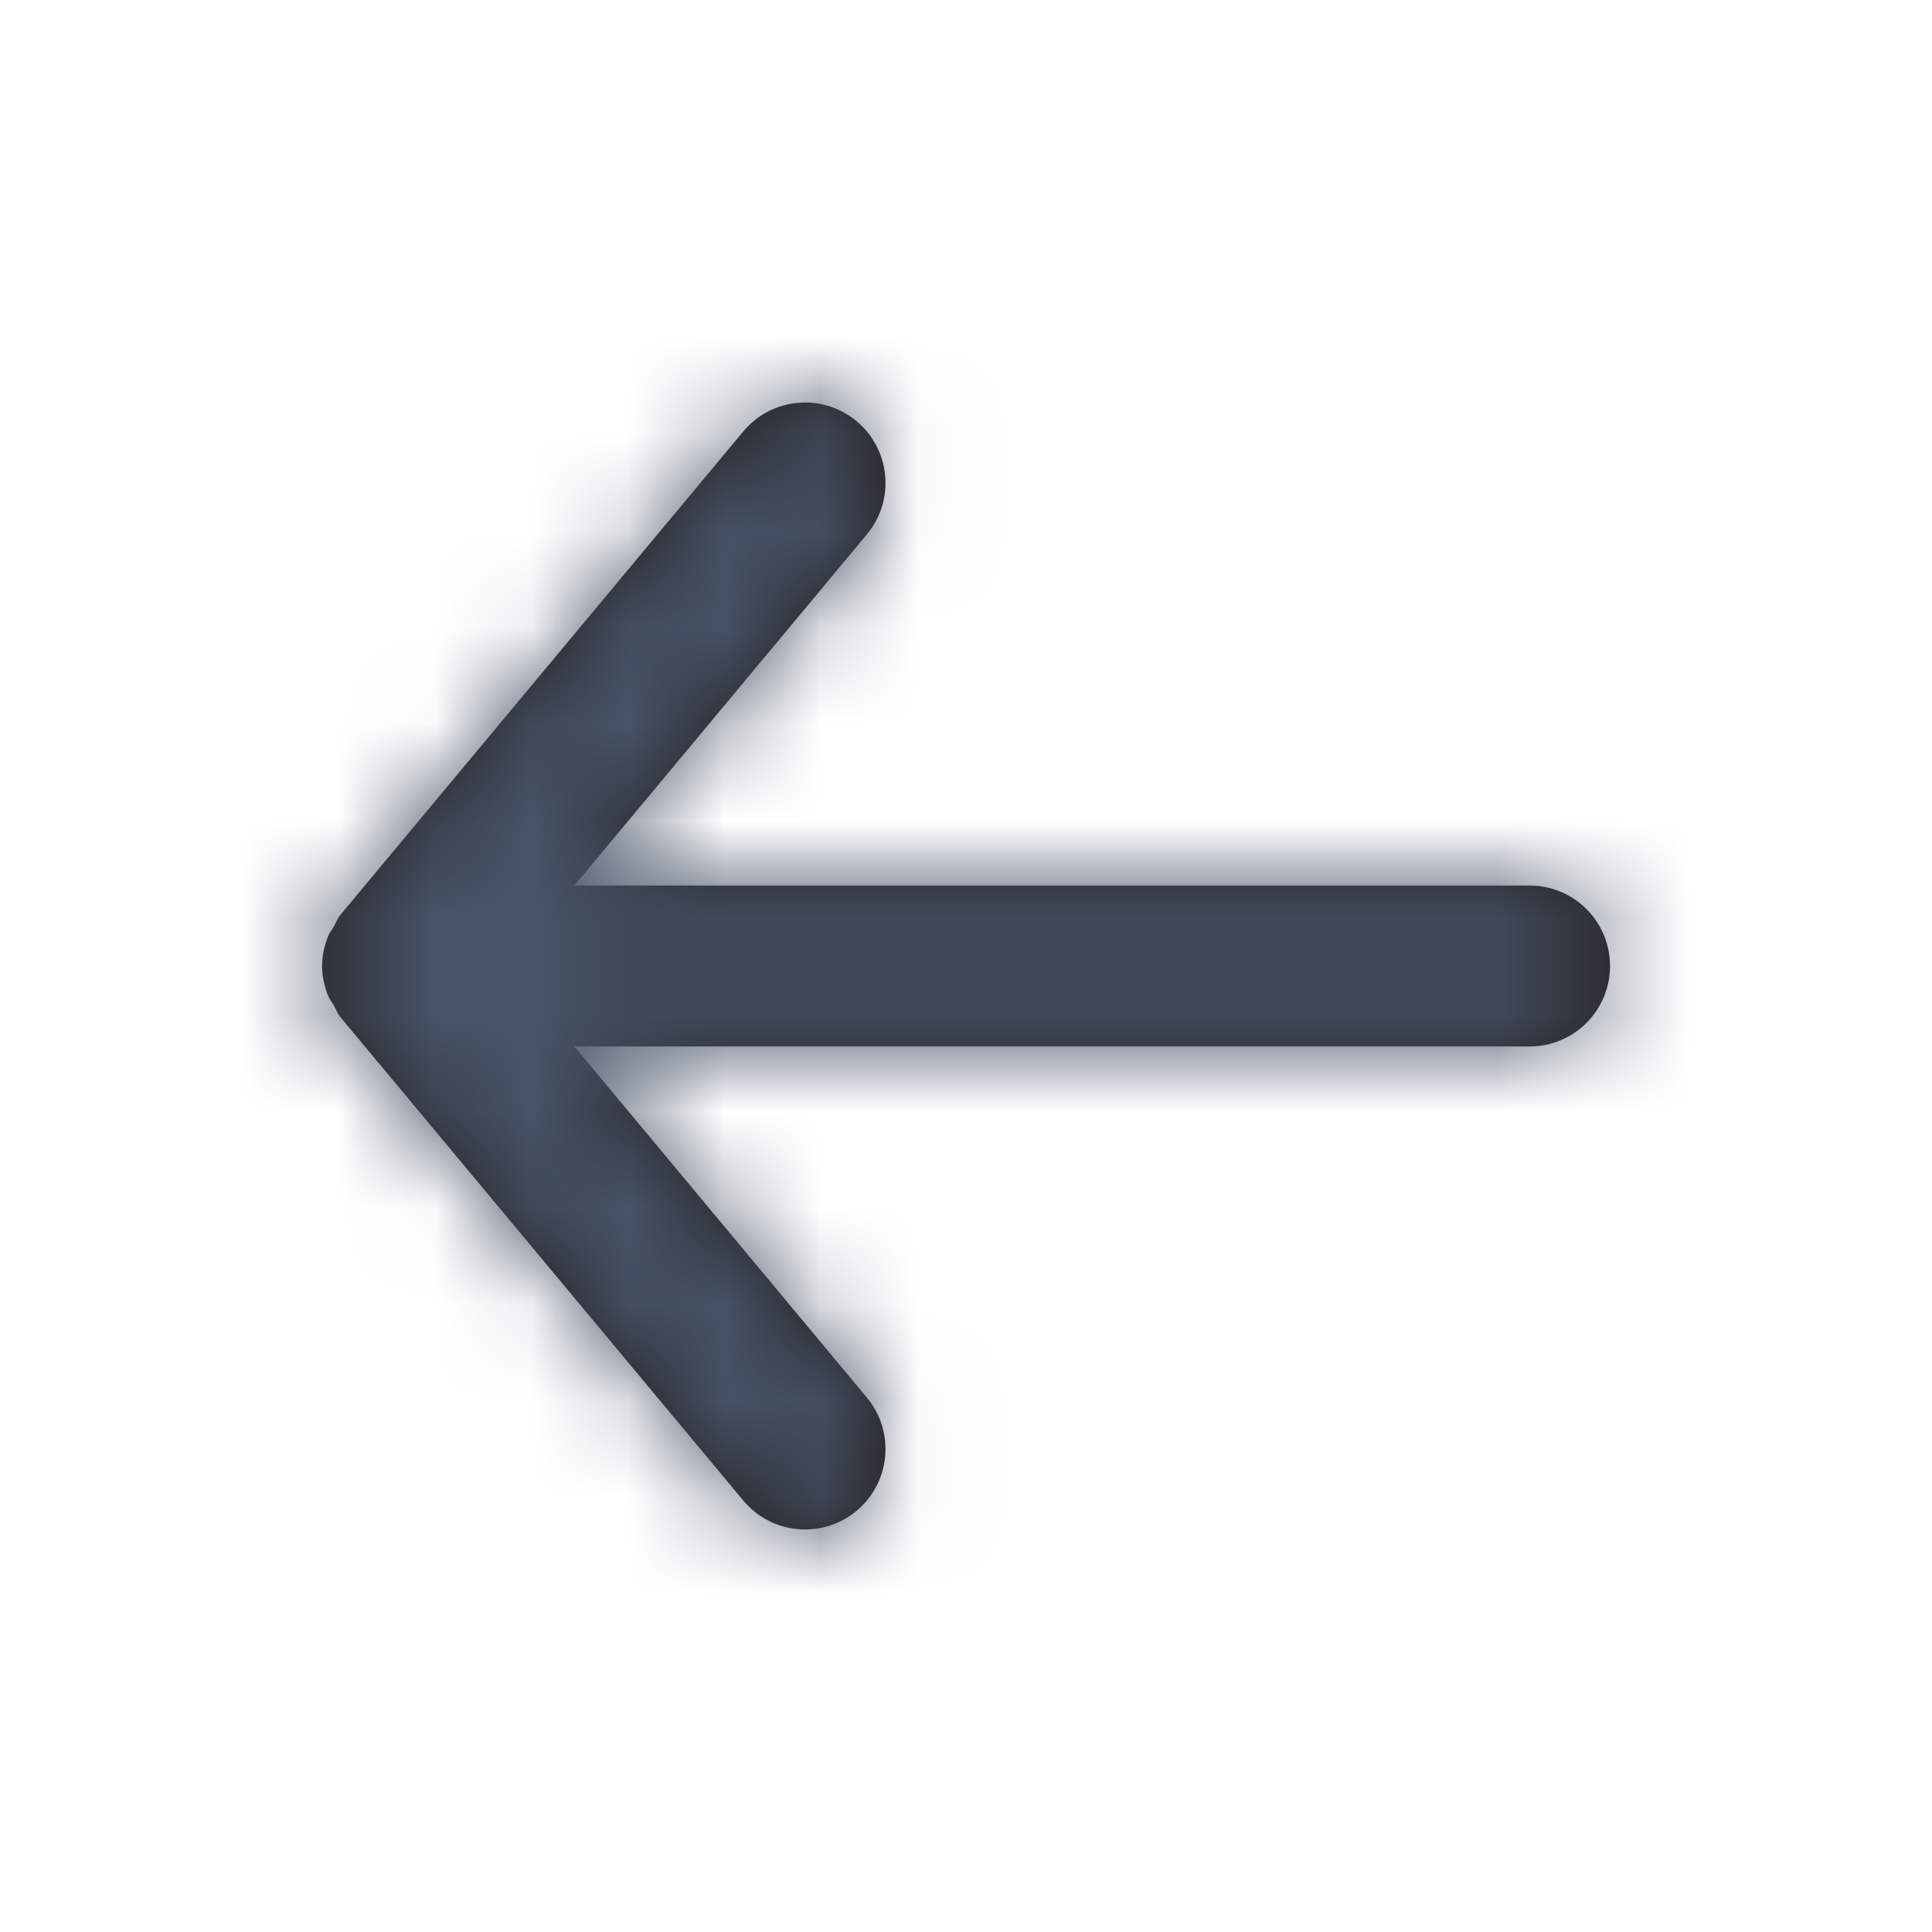 <svg width="20" height="20" viewBox="0 0 20 20" fill="none" xmlns="http://www.w3.org/2000/svg">
<path fill-rule="evenodd" clip-rule="evenodd" d="M15.834 9.167H5.946L8.973 5.533C9.268 5.18 9.22 4.654 8.867 4.36C8.513 4.065 7.988 4.113 7.694 4.467L3.527 9.467C3.494 9.506 3.478 9.552 3.454 9.595C3.433 9.63 3.409 9.66 3.394 9.698C3.357 9.794 3.334 9.895 3.334 9.997C3.334 9.998 3.333 9.999 3.333 10C3.333 10.001 3.334 10.002 3.334 10.003C3.334 10.105 3.357 10.206 3.394 10.302C3.409 10.34 3.433 10.37 3.454 10.405C3.478 10.448 3.494 10.494 3.527 10.533L7.694 15.533C7.859 15.731 8.095 15.833 8.334 15.833C8.522 15.833 8.711 15.77 8.867 15.64C9.22 15.346 9.268 14.82 8.973 14.467L5.946 10.833H15.834C16.294 10.833 16.667 10.46 16.667 10C16.667 9.54 16.294 9.167 15.834 9.167Z" fill="#231F20"/>
<mask id="mask0_3689_7150" style="mask-type:luminance" maskUnits="userSpaceOnUse" x="3" y="4" width="14" height="12">
<path fill-rule="evenodd" clip-rule="evenodd" d="M15.834 9.167H5.946L8.973 5.533C9.268 5.18 9.22 4.654 8.867 4.36C8.513 4.065 7.988 4.113 7.694 4.467L3.527 9.467C3.494 9.506 3.478 9.552 3.454 9.595C3.433 9.63 3.409 9.66 3.394 9.698C3.357 9.794 3.334 9.895 3.334 9.997C3.334 9.998 3.333 9.999 3.333 10C3.333 10.001 3.334 10.002 3.334 10.003C3.334 10.105 3.357 10.206 3.394 10.302C3.409 10.34 3.433 10.37 3.454 10.405C3.478 10.448 3.494 10.494 3.527 10.533L7.694 15.533C7.859 15.731 8.095 15.833 8.334 15.833C8.522 15.833 8.711 15.77 8.867 15.64C9.22 15.346 9.268 14.82 8.973 14.467L5.946 10.833H15.834C16.294 10.833 16.667 10.46 16.667 10C16.667 9.54 16.294 9.167 15.834 9.167Z" fill="white"/>
</mask>
<g mask="url(#mask0_3689_7150)">
<rect width="20" height="20" fill="#475367"/>
</g>
</svg>
